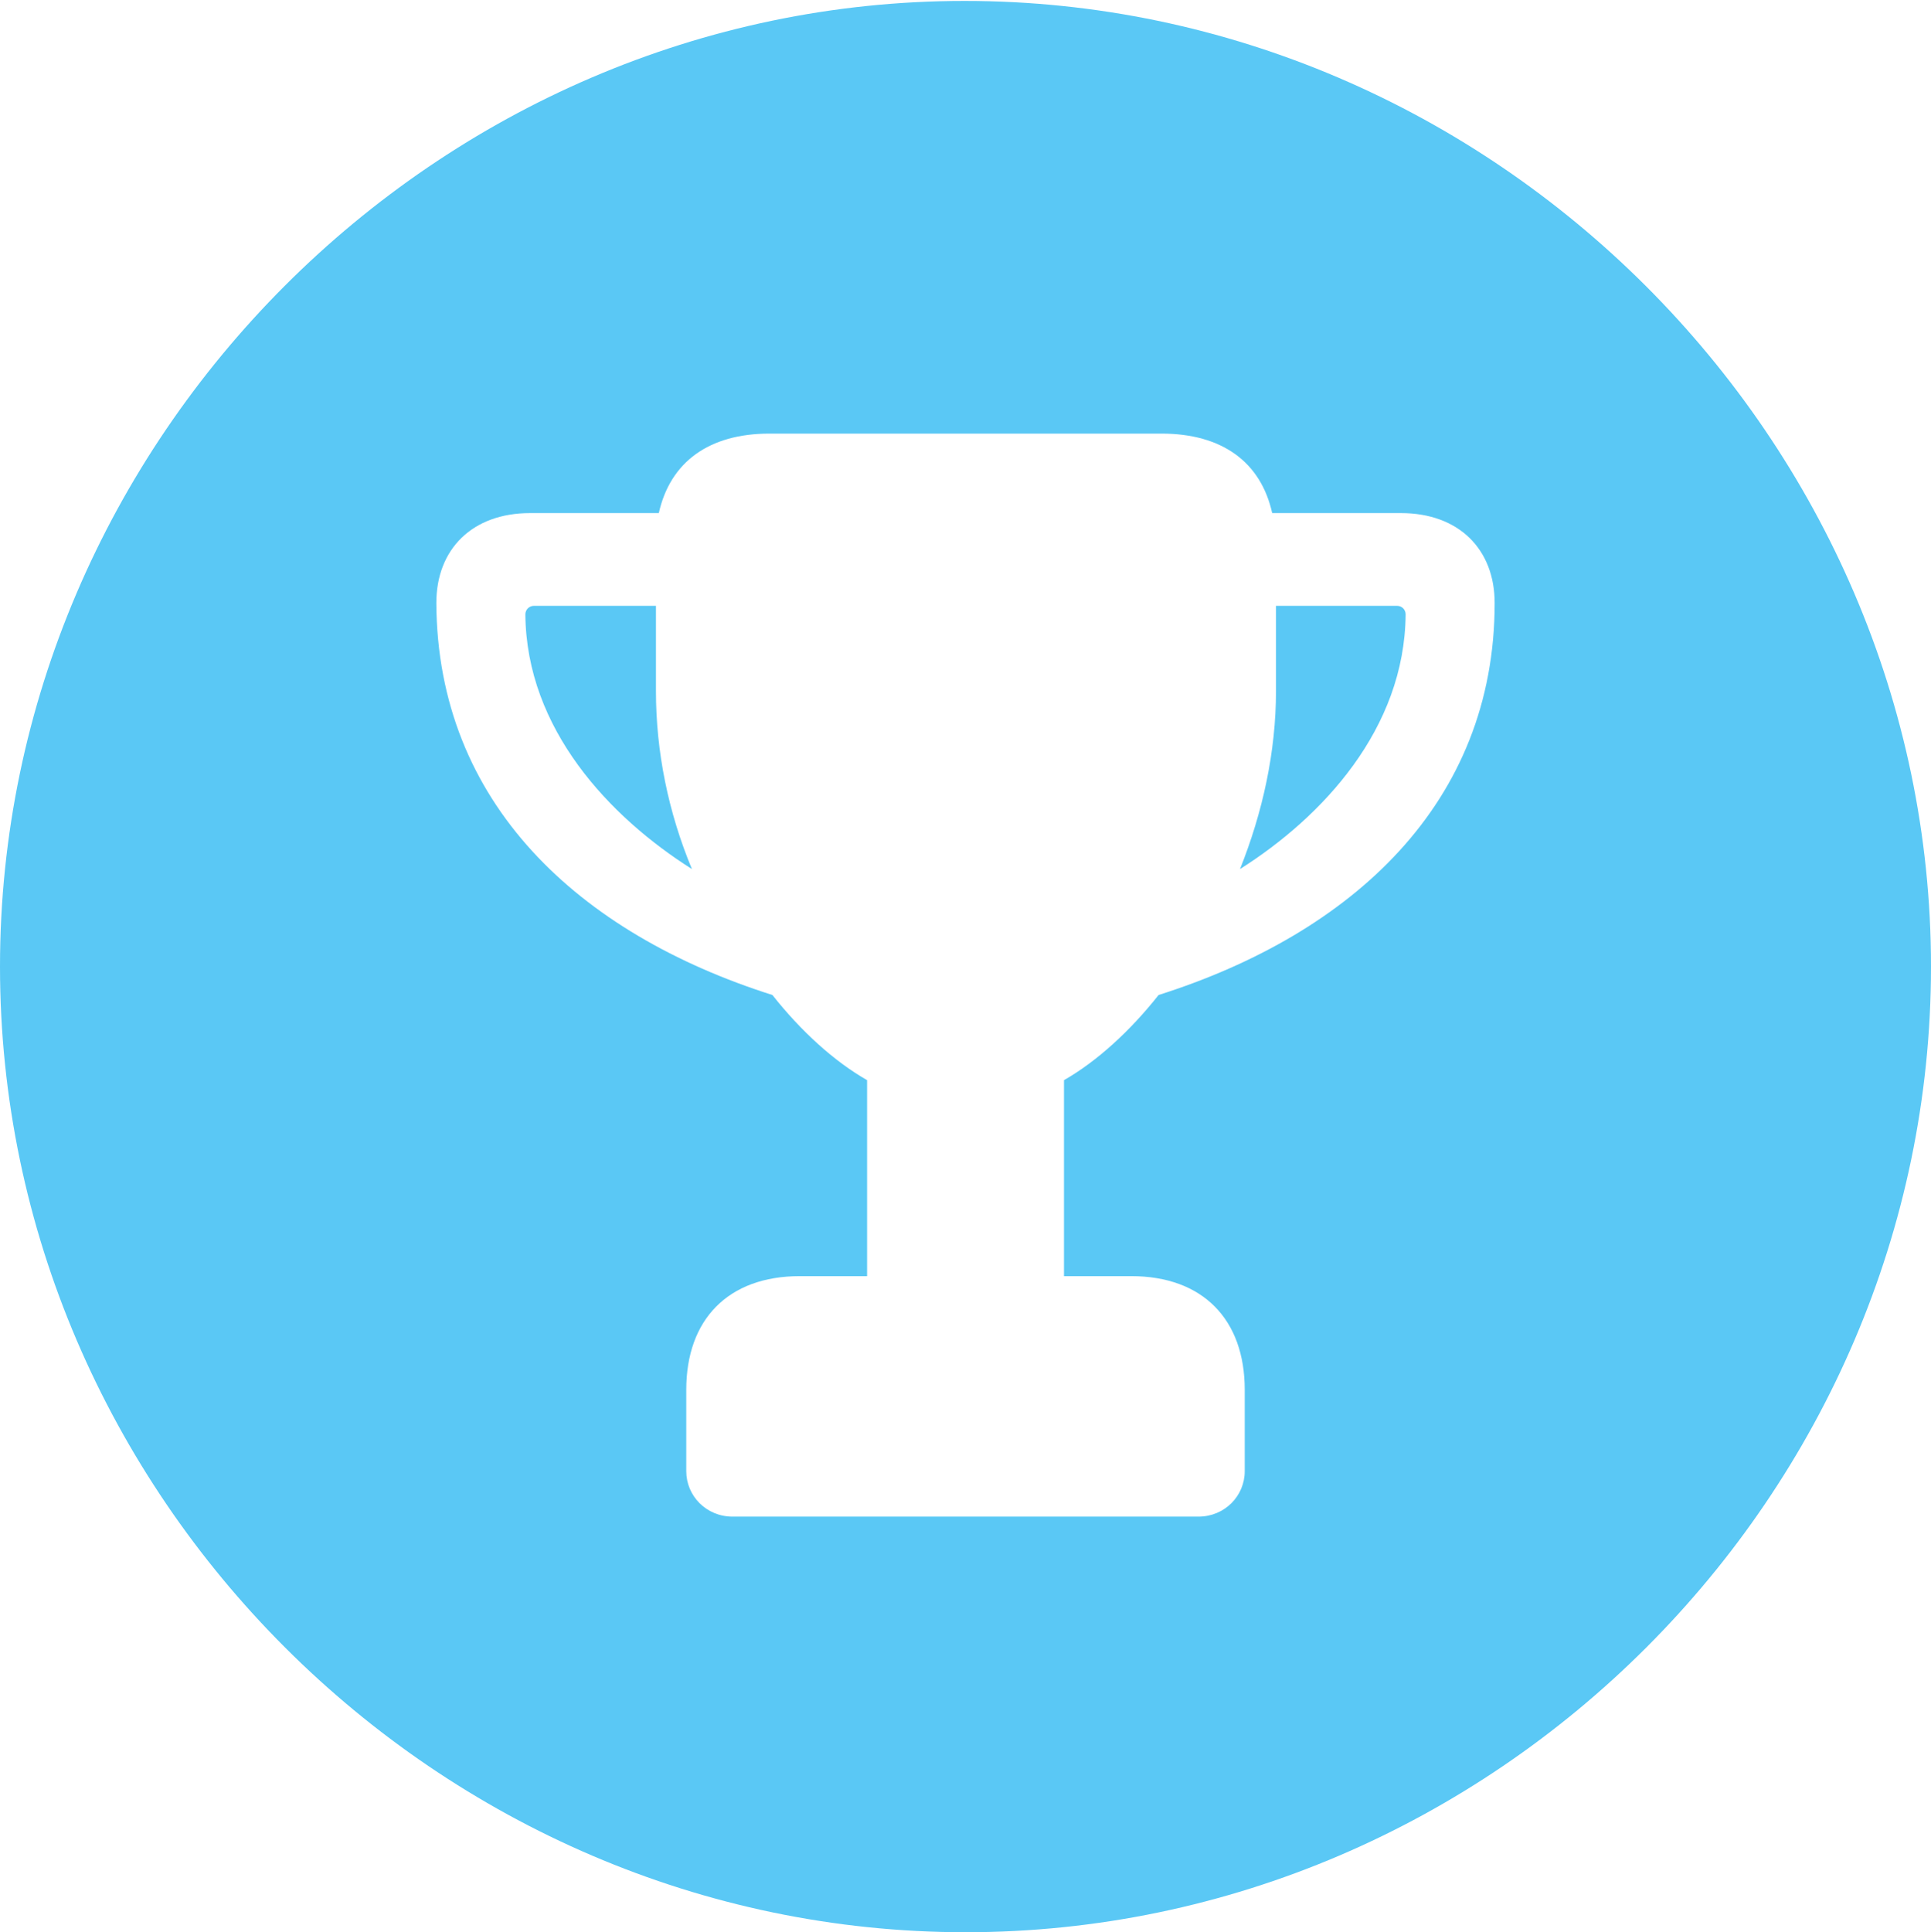 <?xml version="1.0" encoding="UTF-8"?>
<!--Generator: Apple Native CoreSVG 175.5-->
<!DOCTYPE svg
PUBLIC "-//W3C//DTD SVG 1.1//EN"
       "http://www.w3.org/Graphics/SVG/1.1/DTD/svg11.dtd">
<svg version="1.1" xmlns="http://www.w3.org/2000/svg" xmlns:xlink="http://www.w3.org/1999/xlink" width="24.902" height="24.915">
 <g>
  <rect height="24.915" opacity="0" width="24.902" x="0" y="0"/>
  <path d="M12.451 24.915C19.263 24.915 24.902 19.275 24.902 12.463C24.902 5.664 19.25 0.012 12.439 0.012C5.64 0.012 0 5.664 0 12.463C0 19.275 5.652 24.915 12.451 24.915ZM5.627 7.776C5.627 7.08 6.091 6.616 6.836 6.616L8.496 6.616C8.643 5.957 9.143 5.591 9.924 5.591L14.978 5.591C15.759 5.591 16.26 5.957 16.406 6.616L18.066 6.616C18.811 6.616 19.275 7.08 19.275 7.776C19.275 10.352 17.444 12.036 14.941 12.83C14.575 13.293 14.148 13.684 13.721 13.928L13.721 16.455L14.587 16.455C15.515 16.455 16.052 17.017 16.052 17.92L16.052 18.97C16.052 19.287 15.796 19.556 15.454 19.556L9.448 19.556C9.106 19.556 8.85 19.287 8.85 18.97L8.85 17.92C8.85 17.017 9.387 16.455 10.315 16.455L11.182 16.455L11.182 13.928C10.754 13.684 10.327 13.293 9.961 12.83C7.458 12.036 5.64 10.352 5.627 7.776ZM8.459 7.812L6.885 7.812C6.824 7.812 6.775 7.861 6.775 7.922C6.787 9.399 7.861 10.535 8.923 11.206C8.618 10.474 8.459 9.692 8.459 8.911ZM16.455 7.812L16.455 8.911C16.455 9.692 16.284 10.474 15.991 11.206C17.053 10.535 18.115 9.399 18.127 7.922C18.127 7.861 18.079 7.812 18.018 7.812Z" fill="#5ac8f5"/>
 </g>
</svg>
